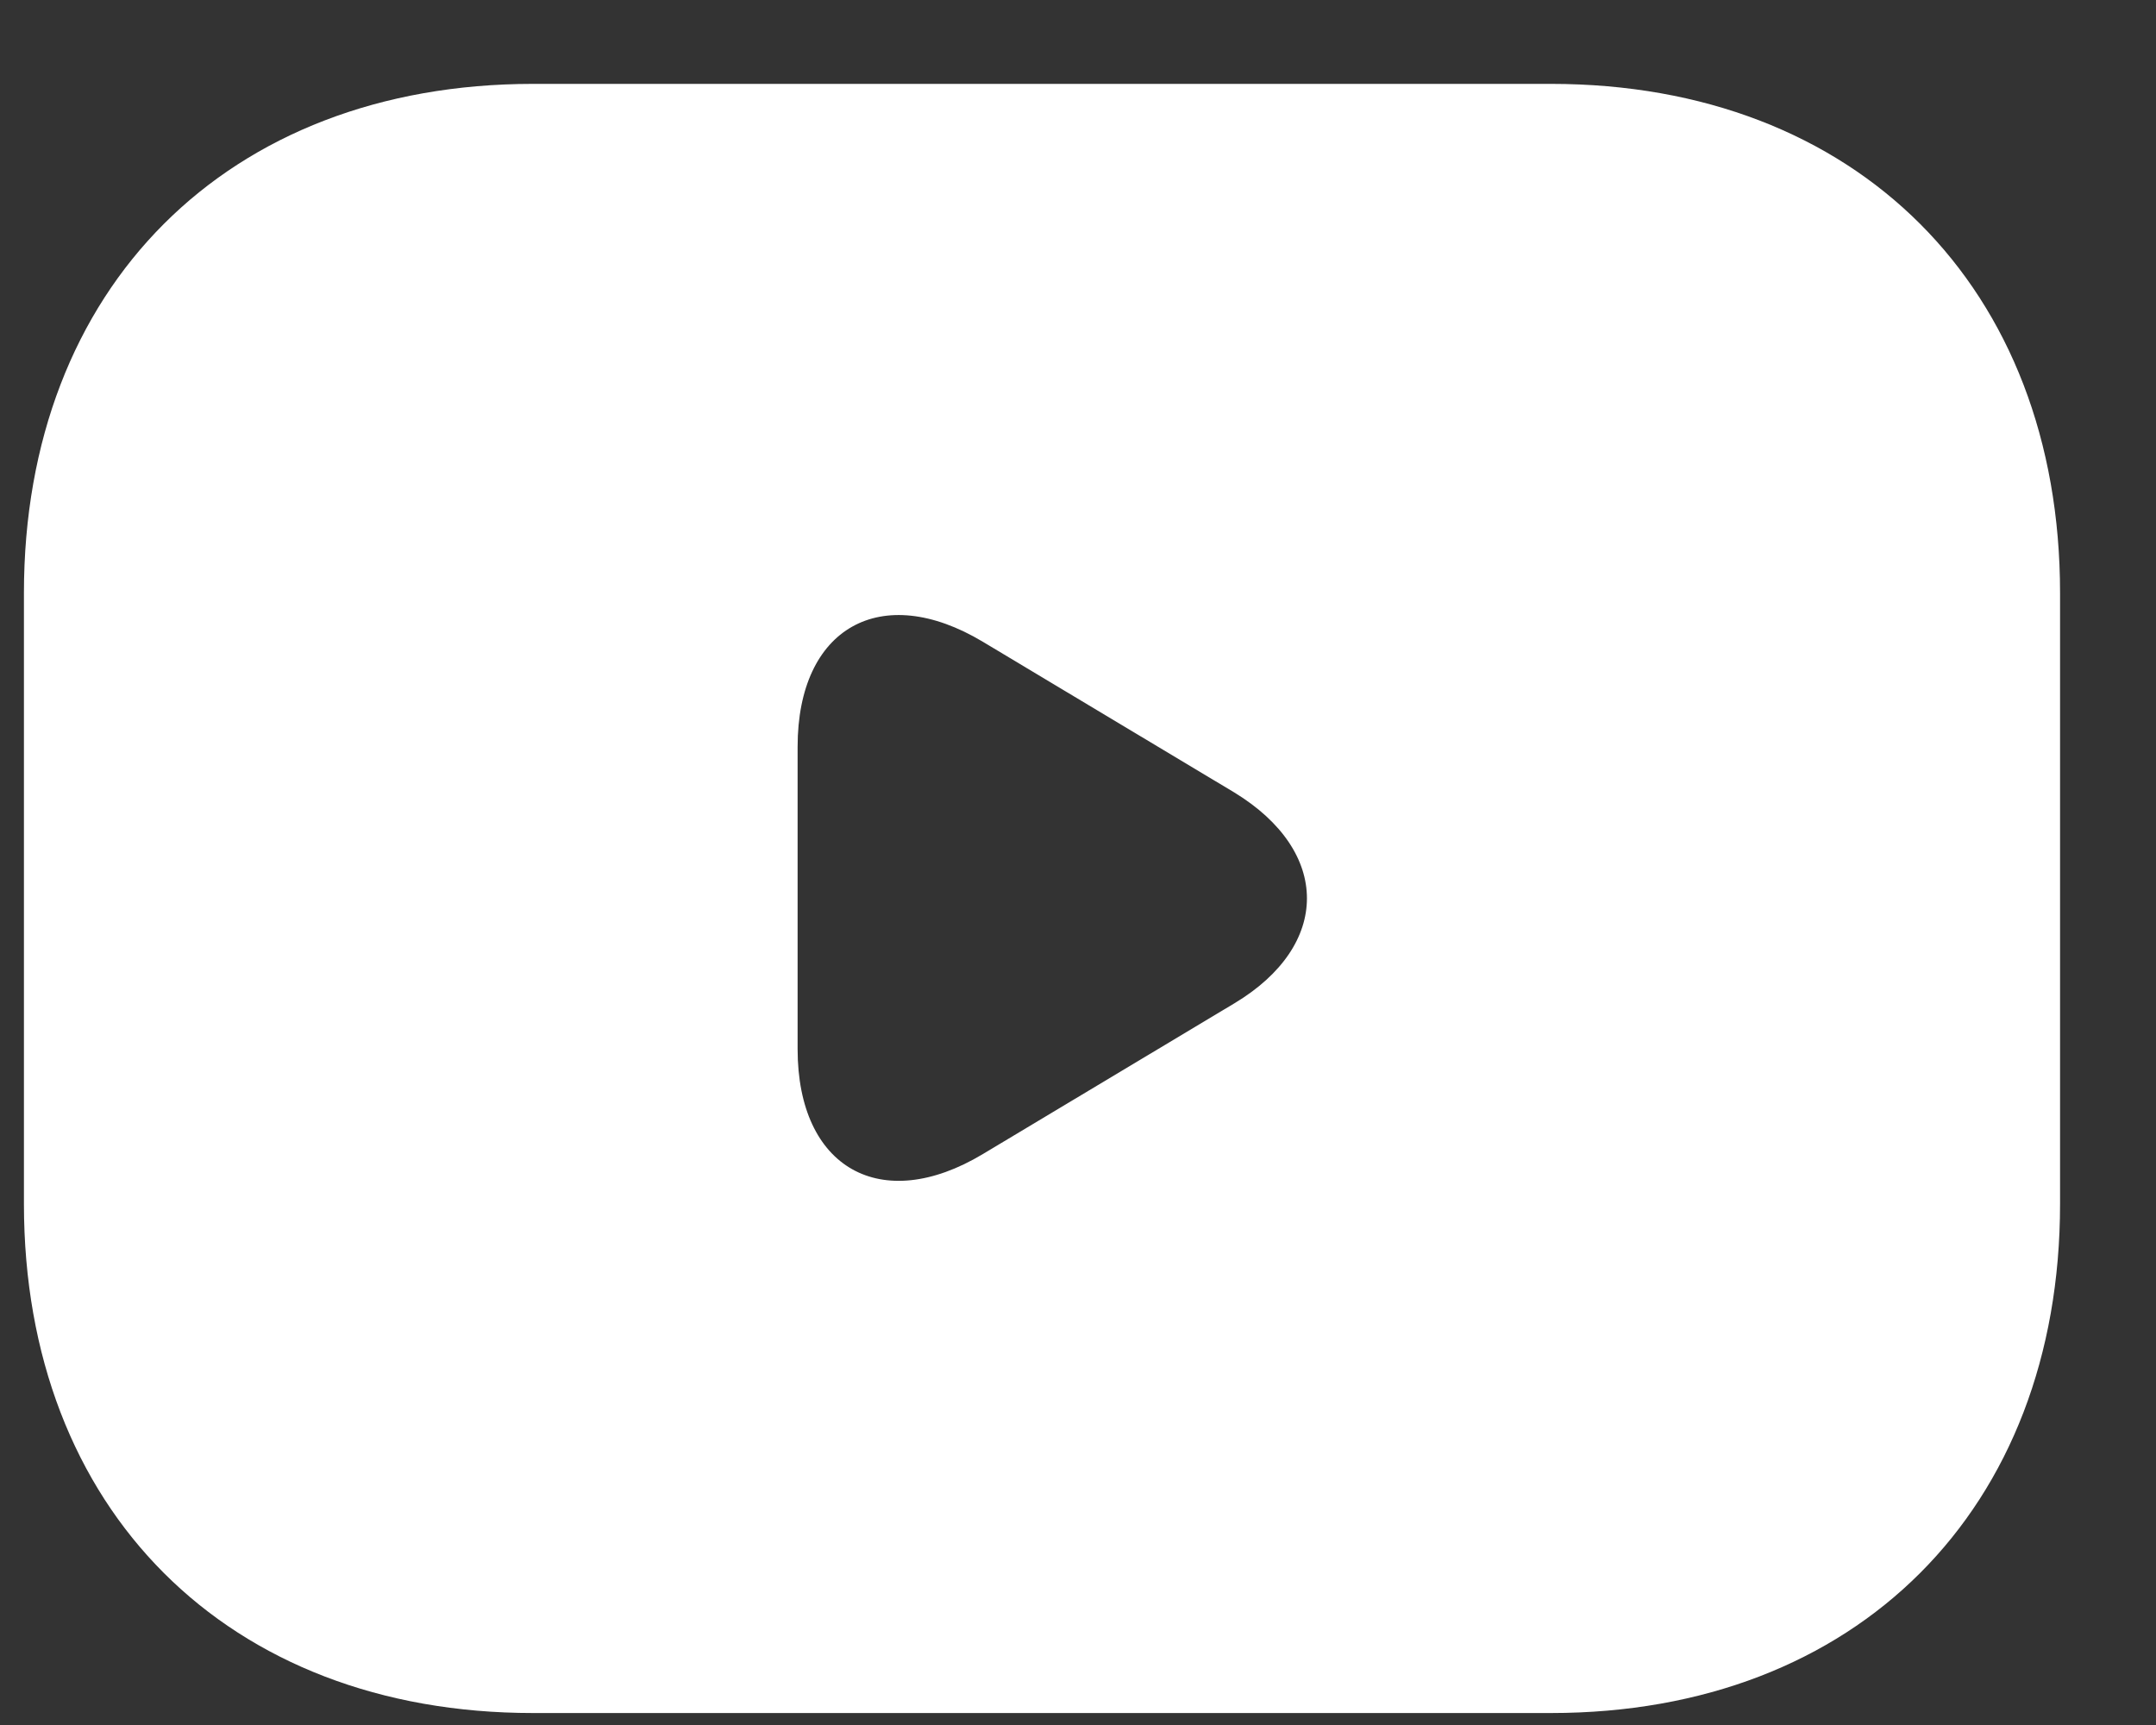 <svg width="20" height="16" viewBox="0 0 20 16" fill="none" xmlns="http://www.w3.org/2000/svg">
<rect x="0" y="0" width="20" height="16" fill="#333333" stroke="none"/>
<path d="M14.388 0.778H4.944C2.11 0.778 0.222 2.667 0.222 5.5V11.167C0.222 14 2.11 15.889 4.944 15.889H14.388C17.222 15.889 19.11 14 19.11 11.167V5.5C19.11 2.667 17.222 0.778 14.388 0.778ZM11.451 9.306L9.118 10.704C8.174 11.271 7.399 10.836 7.399 9.731V6.926C7.399 5.821 8.174 5.387 9.118 5.953L11.451 7.351C12.348 7.899 12.348 8.768 11.451 9.306Z" fill="white"/>
</svg>
